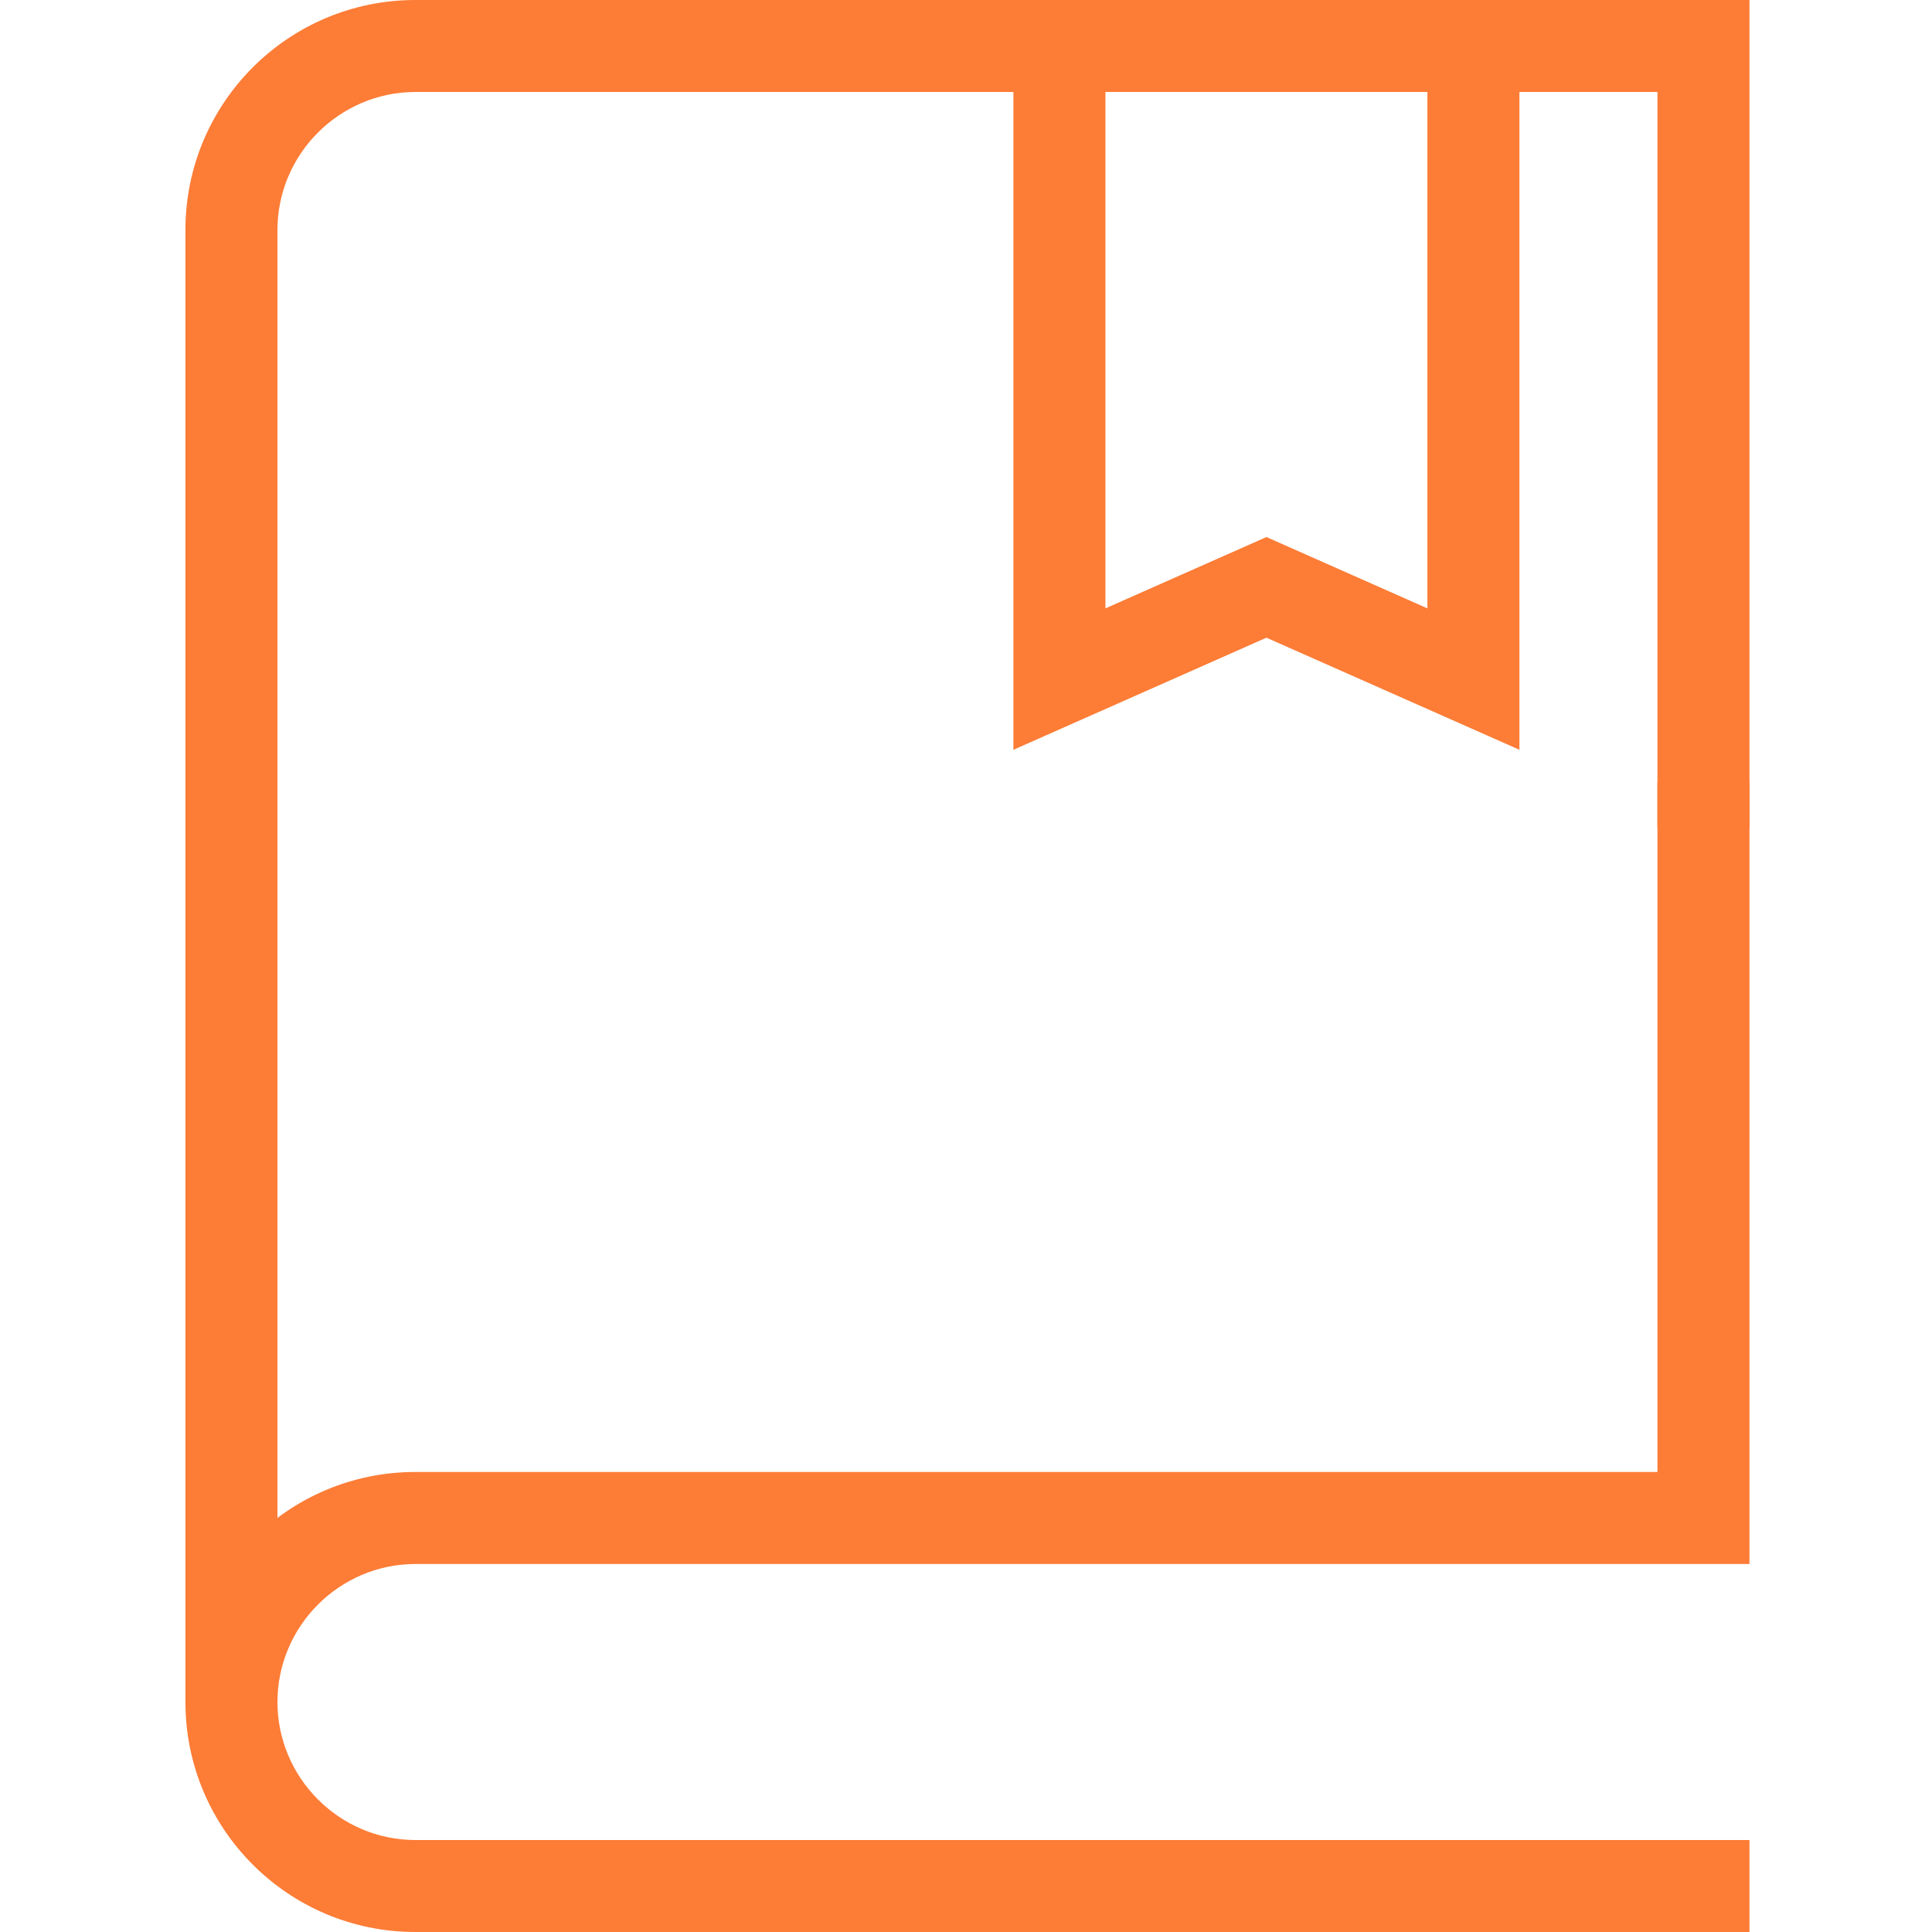 <svg width="46" height="46" viewBox="0 0 46 46" fill="none" xmlns="http://www.w3.org/2000/svg">
<g id="book 2" clip-path="url(#clip0_8_366)">
<path id="Vector" d="M6.606 40.524H4.415V5.476C4.415 2.451 6.866 0 9.891 0H41.654V19.714H39.463V2.19H9.891C8.084 2.19 6.606 3.669 6.606 5.476V40.524Z" fill="#FD7C36"/>
<path id="Vector_2" d="M41.654 46H9.891C6.866 46 4.415 43.549 4.415 40.524C4.415 37.498 6.866 35.047 9.891 35.047H39.463V18.619H41.654V37.238H9.891C8.084 37.238 6.606 38.717 6.606 40.524C6.606 42.331 8.084 43.81 9.891 43.81H41.654V46Z" fill="#FD7C36"/>
<path id="Vector_3" d="M36.177 17.852L30.153 15.183L24.129 17.852V1.095H26.32V14.485L30.153 12.787L33.986 14.485V1.095H36.177V17.852Z" fill="#FD7C36"/>
</g>
<defs>
<clipPath id="clip0_8_366">
<rect width="46" height="46" fill="white"/>
</clipPath>
</defs>
</svg>
